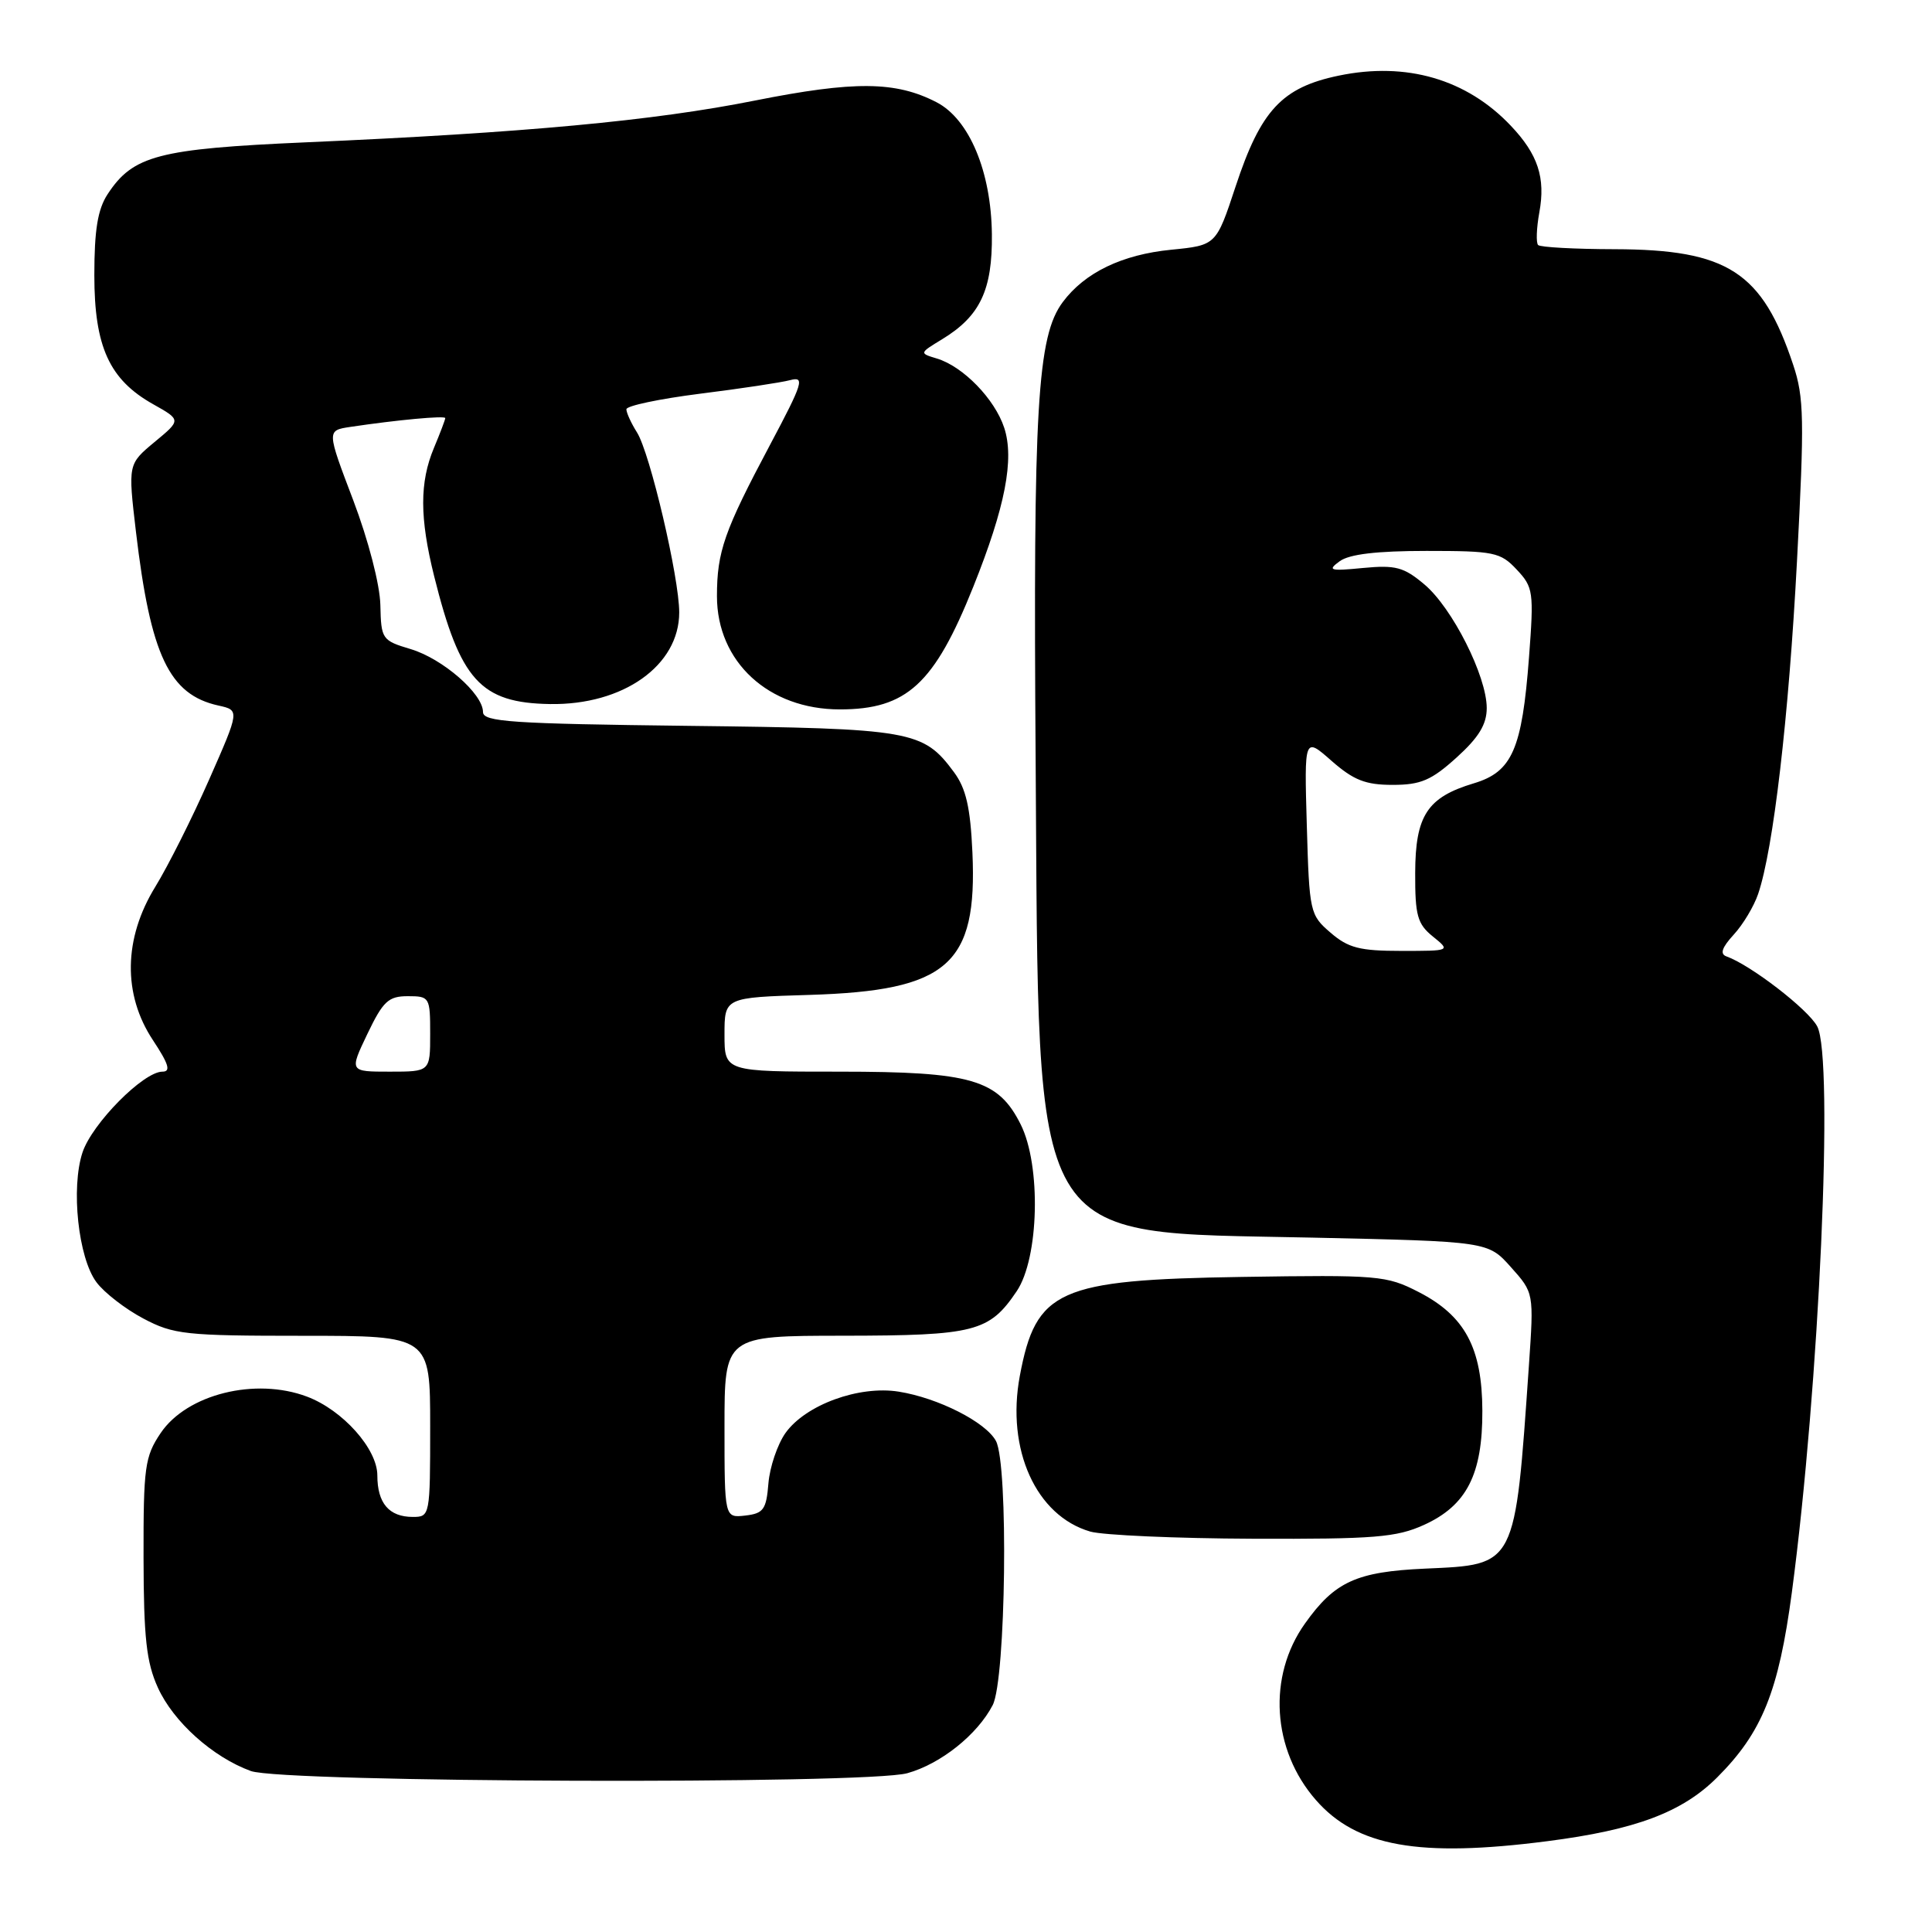 <?xml version="1.0" encoding="UTF-8" standalone="no"?>
<!DOCTYPE svg PUBLIC "-//W3C//DTD SVG 1.1//EN" "http://www.w3.org/Graphics/SVG/1.1/DTD/svg11.dtd" >
<svg xmlns="http://www.w3.org/2000/svg" xmlns:xlink="http://www.w3.org/1999/xlink" version="1.1" viewBox="0 0 256 256">
 <g >
 <path fill="currentColor"
d=" M 205.00 243.97 C 216.71 242.47 222.91 240.14 227.54 235.51 C 233.49 229.56 235.68 224.14 237.43 211.00 C 241.07 183.65 243.02 140.18 240.79 136.00 C 239.59 133.74 231.97 127.87 228.77 126.73 C 227.87 126.41 228.15 125.57 229.73 123.84 C 230.96 122.51 232.41 120.08 232.96 118.46 C 234.98 112.54 237.02 95.03 238.11 74.35 C 239.10 55.59 239.05 52.66 237.61 48.35 C 233.50 36.01 228.94 33.06 213.92 33.02 C 208.65 33.01 204.10 32.76 203.81 32.47 C 203.52 32.18 203.59 30.23 203.97 28.14 C 204.81 23.56 203.79 20.45 200.19 16.66 C 194.35 10.49 186.35 8.16 177.40 10.02 C 169.87 11.58 167.06 14.60 163.73 24.69 C 161.15 32.50 161.15 32.50 155.20 33.09 C 148.68 33.73 143.74 36.11 140.82 40.03 C 137.44 44.57 136.89 53.83 137.23 101.06 C 137.69 166.23 135.91 163.17 173.83 163.99 C 197.17 164.50 197.17 164.50 200.21 167.91 C 203.25 171.31 203.25 171.31 202.59 180.91 C 200.73 207.71 200.94 207.31 188.85 207.85 C 179.74 208.26 176.86 209.57 172.92 215.12 C 167.94 222.10 168.54 231.86 174.36 238.51 C 179.75 244.68 188.03 246.16 205.00 243.97 Z  M 120.22 234.96 C 124.65 233.73 129.51 229.85 131.54 225.93 C 133.29 222.53 133.64 194.07 131.97 190.94 C 130.63 188.44 124.31 185.23 119.08 184.40 C 113.82 183.56 106.75 186.14 104.08 189.88 C 103.02 191.38 102.00 194.38 101.82 196.55 C 101.54 200.02 101.17 200.54 98.75 200.82 C 96.00 201.13 96.00 201.13 96.00 189.07 C 96.00 177.00 96.00 177.00 111.75 176.99 C 129.18 176.97 131.09 176.48 134.72 171.09 C 137.68 166.70 137.97 154.45 135.25 149.00 C 132.27 143.03 128.74 142.00 111.25 142.00 C 96.00 142.00 96.00 142.00 96.00 137.09 C 96.00 132.17 96.00 132.17 107.25 131.83 C 125.61 131.27 129.52 127.85 128.85 112.95 C 128.58 106.98 128.00 104.47 126.41 102.32 C 122.31 96.78 120.87 96.53 91.25 96.18 C 67.79 95.90 64.00 95.65 64.00 94.35 C 64.00 91.93 58.66 87.28 54.42 86.01 C 50.61 84.87 50.50 84.70 50.40 80.17 C 50.34 77.47 48.82 71.60 46.80 66.27 C 43.29 57.04 43.29 57.04 46.40 56.57 C 52.61 55.64 59.00 55.05 59.00 55.40 C 59.00 55.59 58.33 57.37 57.50 59.35 C 55.59 63.91 55.60 68.61 57.53 76.36 C 60.97 90.15 63.67 93.14 72.87 93.29 C 82.57 93.45 90.00 88.19 90.00 81.15 C 90.00 76.53 86.13 60.02 84.40 57.29 C 83.63 56.07 83.00 54.69 83.00 54.23 C 83.00 53.77 87.39 52.85 92.75 52.17 C 98.11 51.50 103.49 50.69 104.70 50.37 C 106.67 49.85 106.41 50.71 102.03 58.95 C 95.96 70.36 95.00 73.10 95.00 79.00 C 95.00 87.70 101.84 94.00 111.28 94.00 C 120.15 94.00 123.80 90.65 128.97 77.74 C 133.20 67.18 134.43 60.83 133.06 56.67 C 131.80 52.86 127.62 48.56 124.15 47.51 C 121.80 46.80 121.80 46.80 124.84 44.95 C 129.87 41.89 131.51 38.43 131.43 31.04 C 131.34 22.73 128.43 15.79 124.10 13.55 C 118.69 10.75 113.22 10.70 100.00 13.33 C 86.64 16.00 69.43 17.60 40.50 18.86 C 20.98 19.72 17.62 20.60 14.26 25.73 C 12.95 27.73 12.50 30.46 12.50 36.46 C 12.50 45.95 14.49 50.31 20.31 53.57 C 24.01 55.65 24.01 55.65 20.48 58.57 C 16.96 61.50 16.96 61.50 18.01 70.43 C 19.95 86.85 22.41 92.05 28.95 93.49 C 31.76 94.11 31.76 94.11 27.71 103.30 C 25.48 108.36 22.27 114.75 20.58 117.50 C 16.37 124.34 16.25 131.76 20.26 137.82 C 22.36 141.00 22.67 142.00 21.52 142.00 C 19.00 142.00 12.19 148.89 10.93 152.71 C 9.38 157.41 10.37 166.68 12.78 169.90 C 13.81 171.29 16.61 173.45 18.99 174.71 C 23.00 176.83 24.53 177.00 40.16 177.00 C 57.00 177.00 57.00 177.00 57.00 189.00 C 57.00 200.86 56.97 201.00 54.70 201.00 C 51.55 201.00 50.00 199.18 50.00 195.50 C 50.00 191.98 45.41 186.84 40.68 185.06 C 33.83 182.48 24.75 184.74 21.28 189.90 C 19.19 193.01 19.00 194.39 19.02 206.40 C 19.04 217.03 19.40 220.28 20.92 223.62 C 22.98 228.16 28.19 232.83 33.24 234.67 C 37.50 236.21 114.78 236.47 120.22 234.96 Z  M 188.68 202.06 C 194.34 199.49 196.45 195.37 196.42 186.93 C 196.39 178.59 194.11 174.35 187.98 171.20 C 183.70 169.00 182.67 168.92 164.50 169.20 C 140.20 169.58 137.27 170.90 135.13 182.32 C 133.31 192.07 137.28 200.85 144.46 202.94 C 146.13 203.42 155.82 203.85 166.00 203.89 C 182.13 203.95 185.04 203.71 188.68 202.06 Z  M 176.31 123.59 C 173.57 121.24 173.49 120.88 173.16 109.41 C 172.82 97.63 172.82 97.63 176.44 100.82 C 179.36 103.38 180.94 104.00 184.53 104.00 C 188.25 104.00 189.66 103.40 193.00 100.38 C 195.94 97.72 197.00 95.99 197.00 93.82 C 197.00 89.60 192.44 80.55 188.74 77.44 C 186.01 75.14 184.93 74.85 180.61 75.26 C 176.21 75.69 175.85 75.58 177.51 74.37 C 178.79 73.43 182.43 73.00 189.02 73.00 C 197.97 73.00 198.82 73.17 200.97 75.47 C 203.17 77.81 203.26 78.41 202.60 87.11 C 201.68 99.28 200.37 102.27 195.30 103.79 C 189.12 105.64 187.54 108.06 187.52 115.67 C 187.50 121.31 187.81 122.43 189.86 124.09 C 192.22 126.00 192.22 126.00 185.67 126.00 C 180.18 126.00 178.65 125.61 176.31 123.59 Z  M 48.68 137.00 C 50.76 132.66 51.47 132.00 54.04 132.00 C 56.93 132.00 57.00 132.13 57.00 137.00 C 57.00 142.00 57.00 142.00 51.65 142.00 C 46.29 142.00 46.29 142.00 48.68 137.00 Z "/>
</g>
</svg>